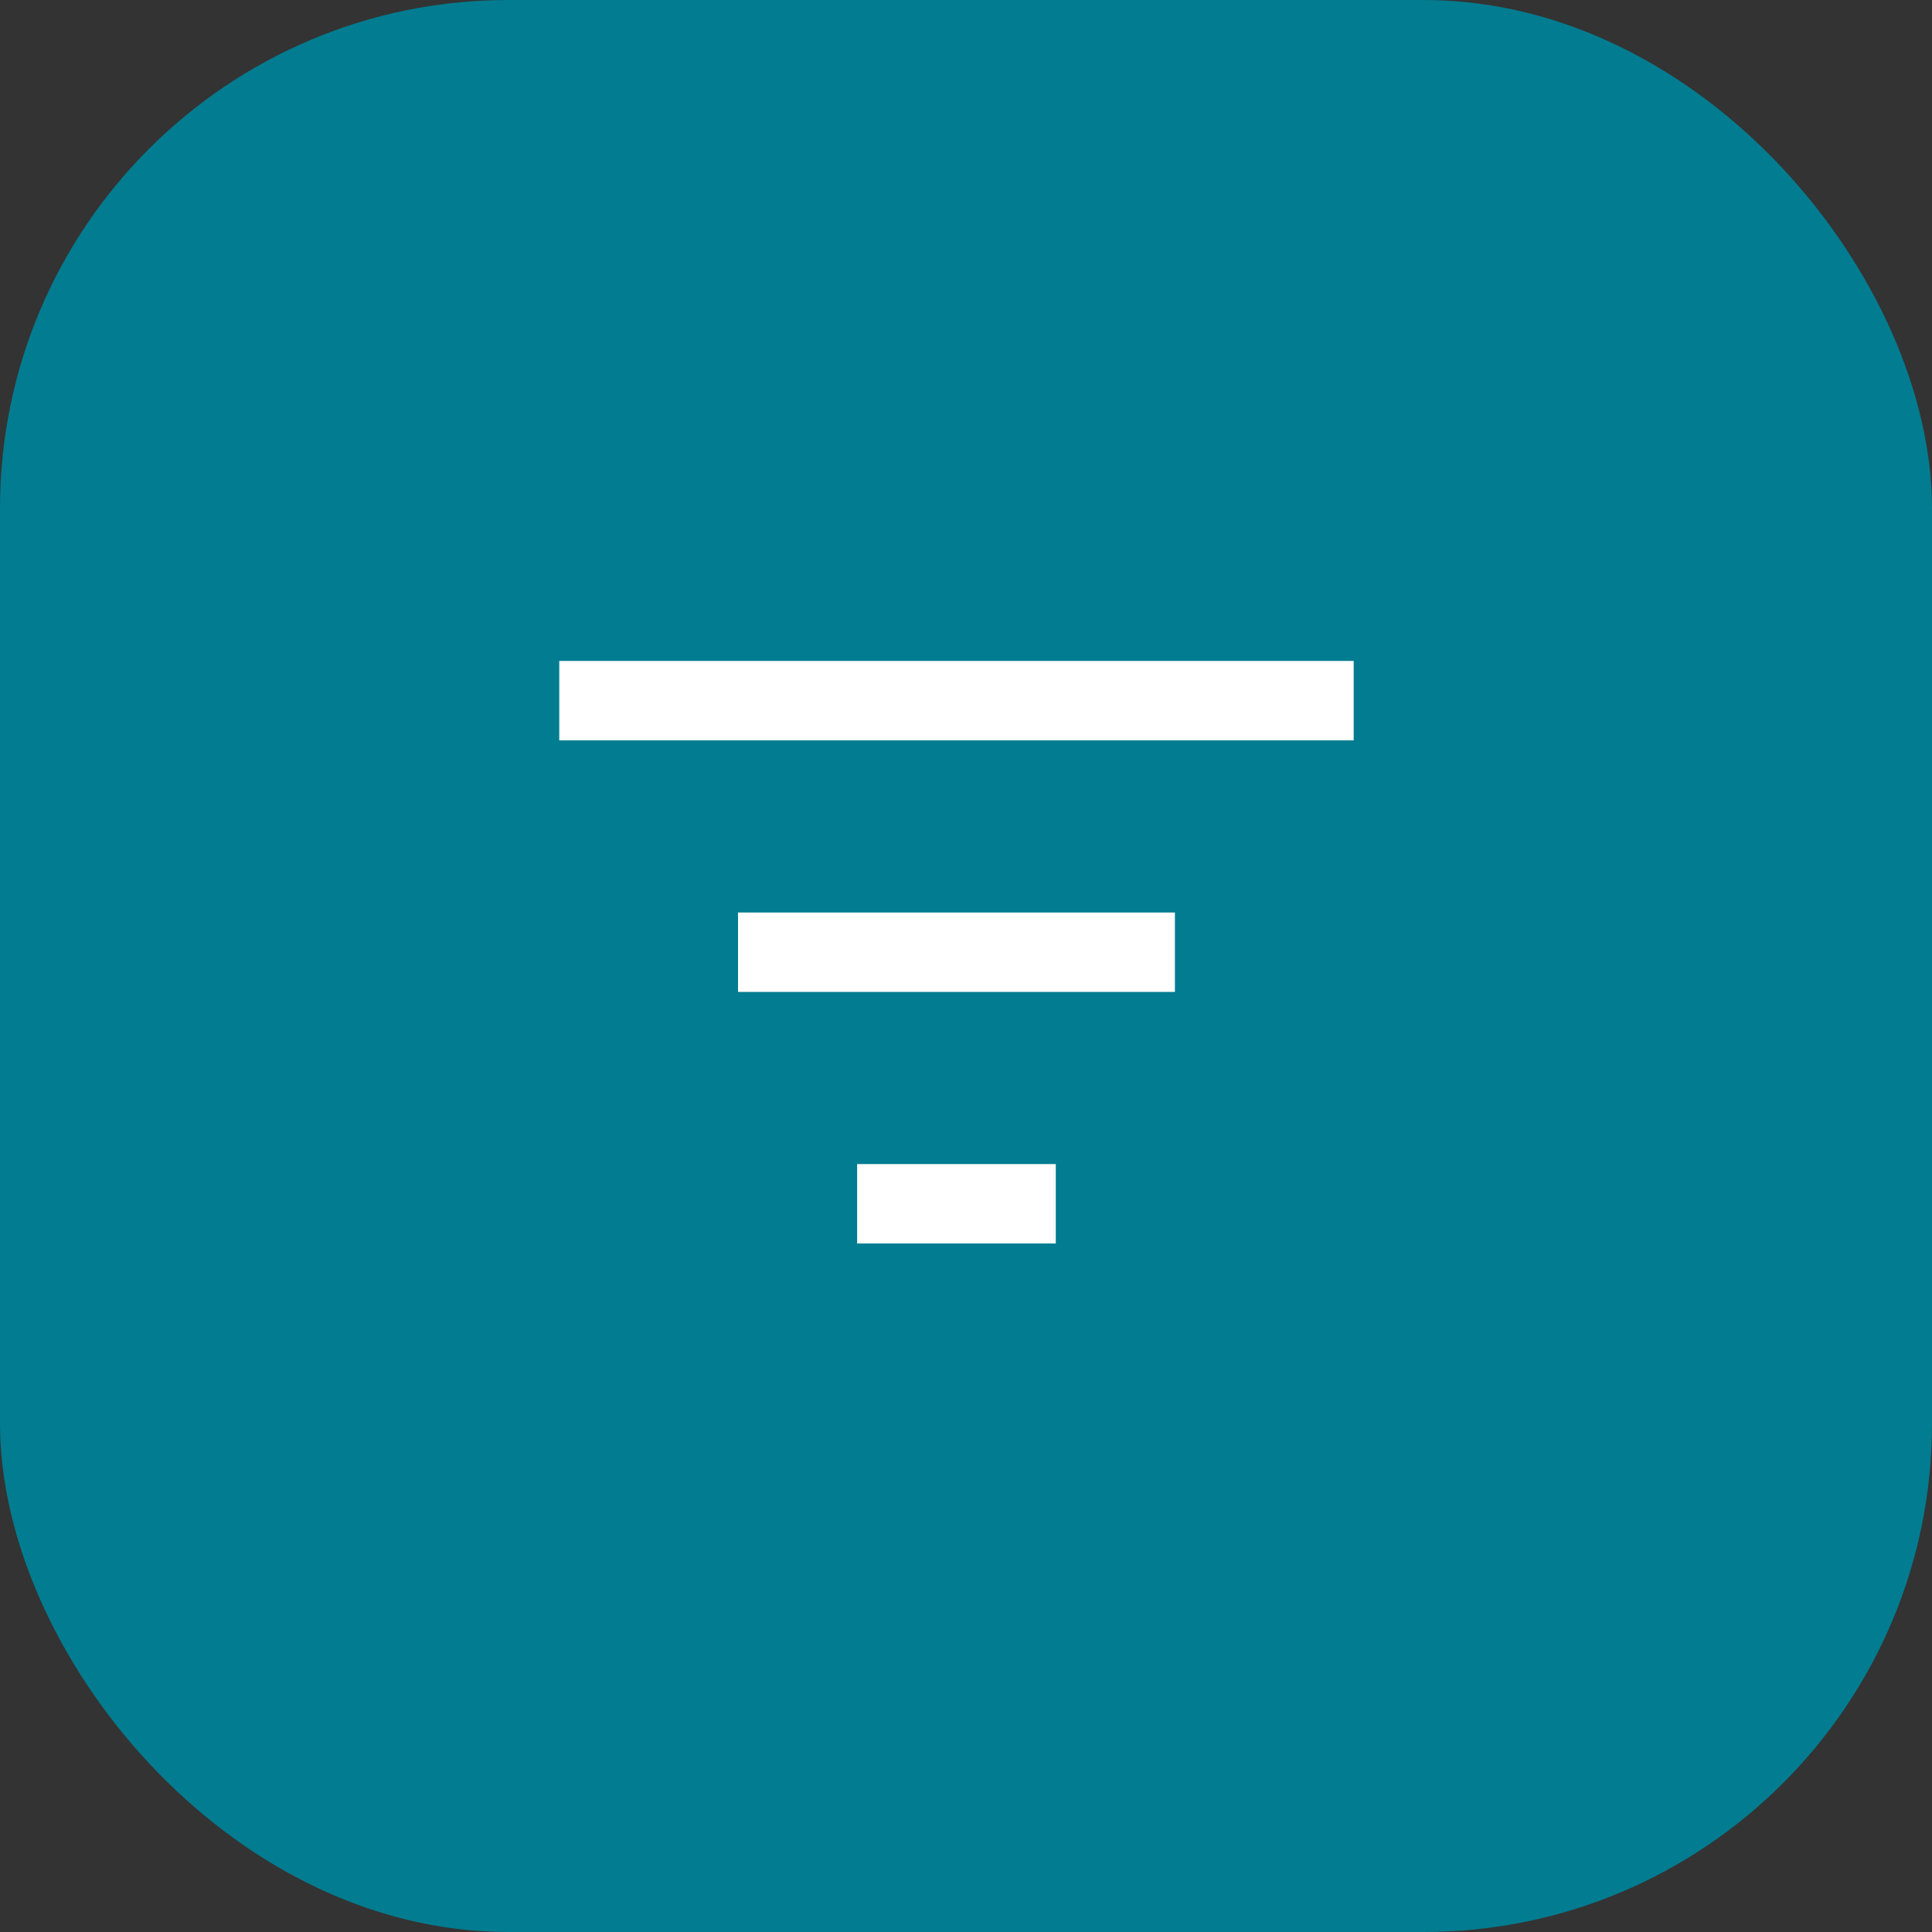 <svg width="38" height="38" viewBox="0 0 38 38" fill="none" xmlns="http://www.w3.org/2000/svg">
<rect x="0" y="0" width="38" height="38" fill="#333333" stroke="none"/>
<rect width="38" height="38" rx="10" fill="#027C90"/>
<path d="M11 13H26.625V14.562H11V13ZM14.516 17.948H23.109V19.51H14.516V17.948ZM16.859 22.896H20.766V24.458H16.859V22.896Z" fill="white"/>
</svg>
